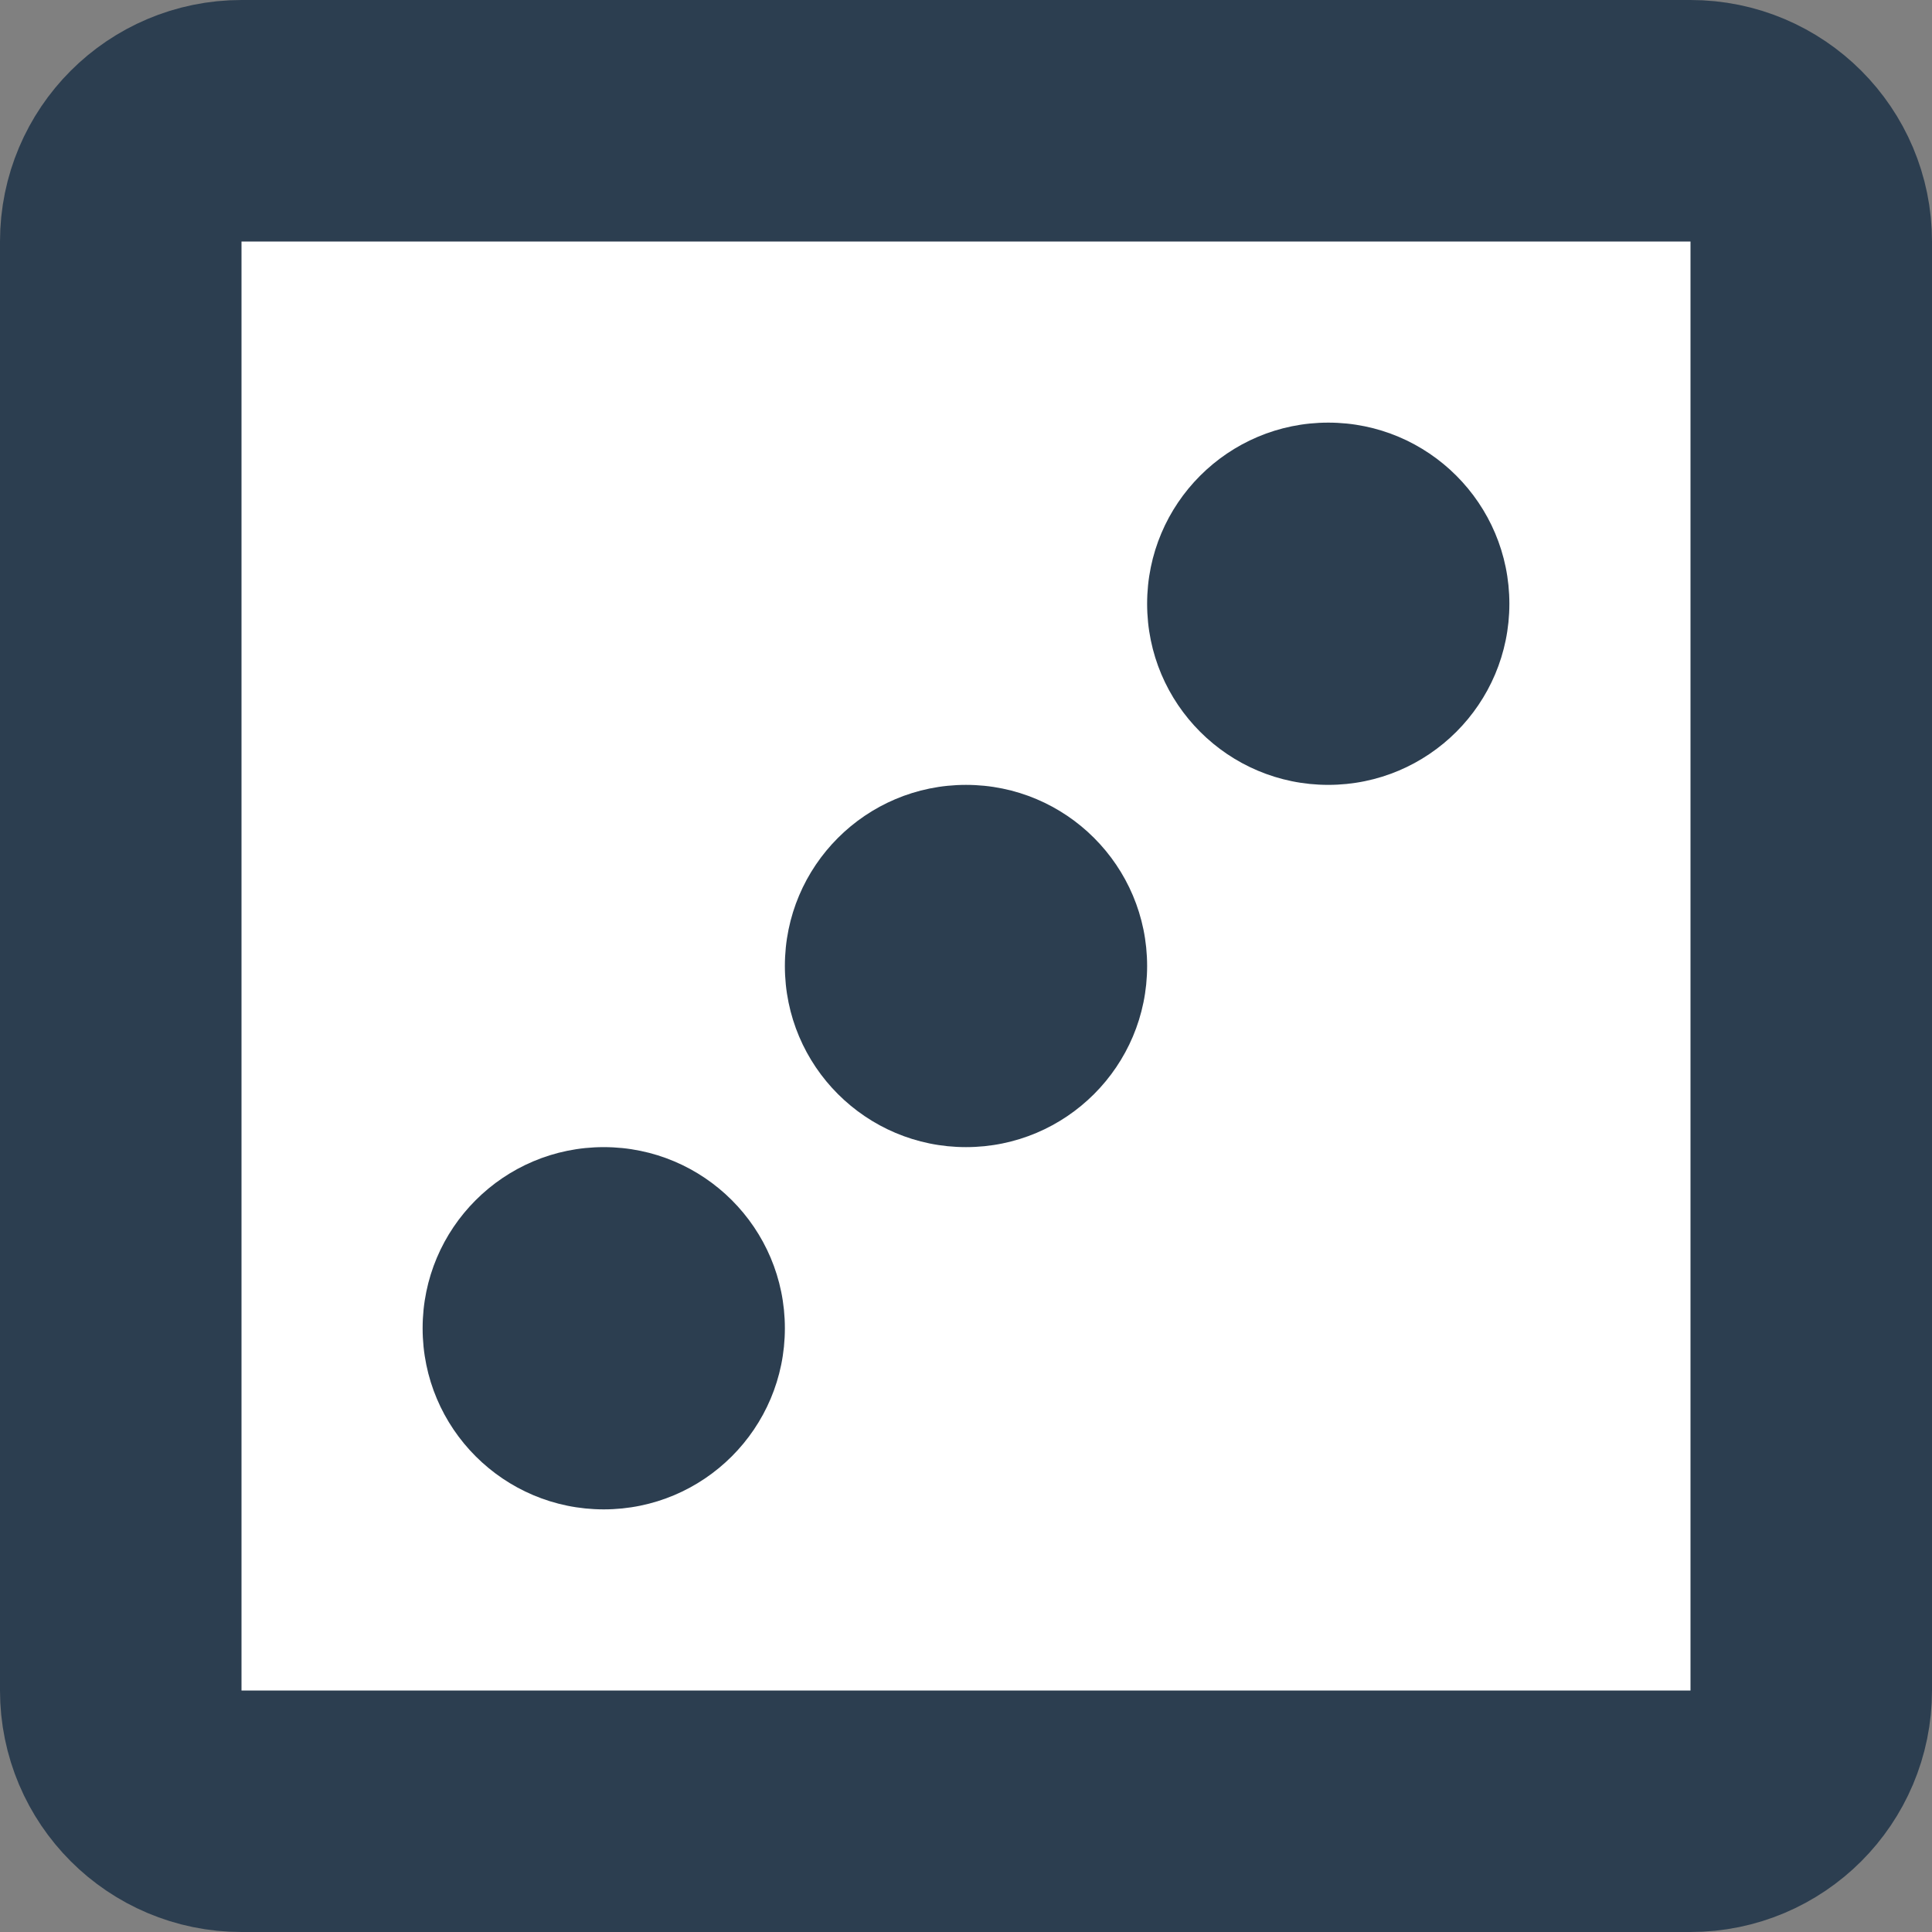 <?xml version="1.0" encoding="UTF-8"?>
<svg width="256px" height="256px" viewBox="0 0 256 256" version="1.1" xmlns="http://www.w3.org/2000/svg" xmlns:xlink="http://www.w3.org/1999/xlink">
    <rect x="0" y="0" width="256" height="256" fill="#808080" stroke="none"/>
    <title>black3</title>
    <g id="Dice" stroke="none" stroke-width="1" fill="none" fill-rule="evenodd">
        <g id="Artboard-Copy-19" transform="translate(-512, -1280)">
            <g id="Group-2"></g>
            <g id="Group" fill="#FFFFFF" stroke="#2C3E50" stroke-width="32">
                <path d="M736,1296 L544,1296 C539.582,1296 535.582,1297.791 532.686,1300.686 C529.791,1303.582 528,1307.582 528,1312 L528,1504 C528,1508.418 529.791,1512.418 532.686,1515.314 C535.582,1518.209 539.582,1520 544,1520 L736,1520 C740.418,1520 744.418,1518.209 747.314,1515.314 C750.209,1512.418 752,1508.418 752,1504 L752,1312 C752,1307.582 750.209,1303.582 747.314,1300.686 C744.418,1297.791 740.418,1296 736,1296 Z" id="Rectangle-Copy-33"></path>
            </g>
            <circle id="Oval" fill="#2C3E50" cx="640" cy="1408" r="24"></circle>
            <circle id="Oval-Copy-4" fill="#2C3E50" cx="592" cy="1456" r="24"></circle>
            <circle id="Oval-Copy-3" fill="#2C3E50" cx="688" cy="1360" r="24"></circle>
        </g>
    </g>
</svg>